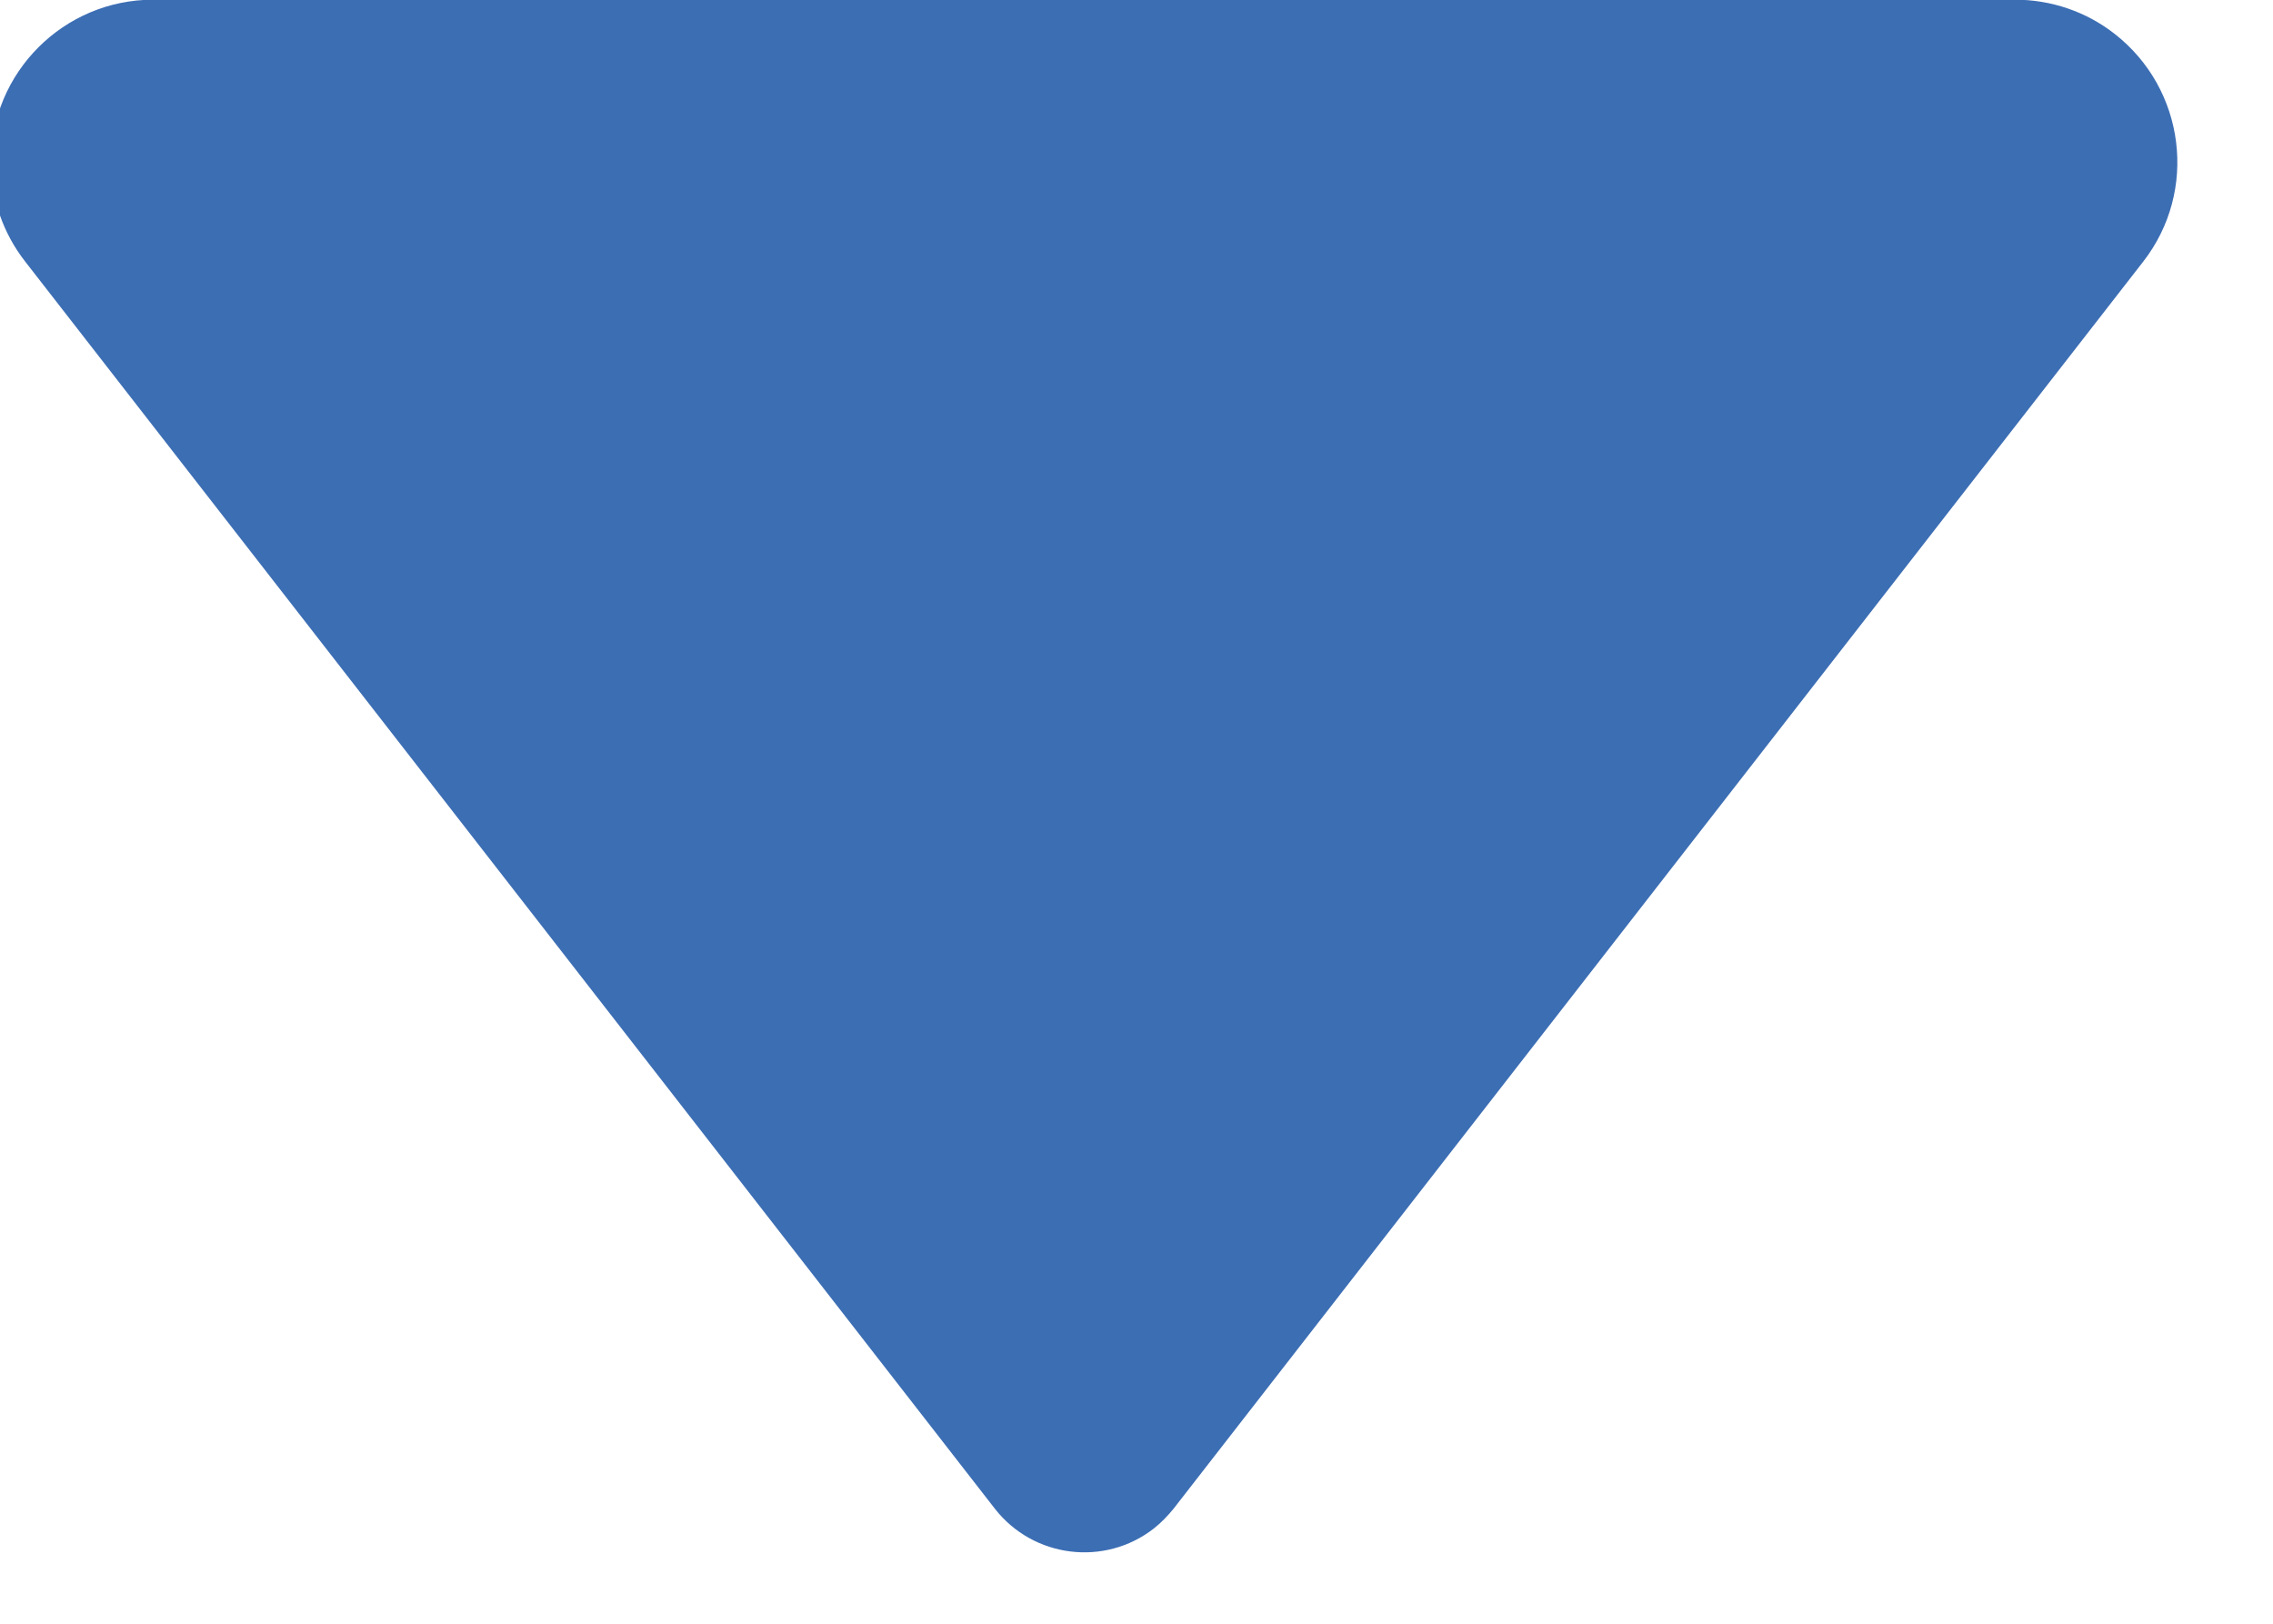 <?xml version="1.0" encoding="UTF-8"?>
<svg width="7px" height="5px" viewBox="0 0 7 5" version="1.1" xmlns="http://www.w3.org/2000/svg" xmlns:xlink="http://www.w3.org/1999/xlink">
    <!-- Generator: Sketch 50.1 (55044) - http://www.bohemiancoding.com/sketch -->
    <title>ion-android-arrow-dropup - Ionicons Copy</title>
    <desc>Created with Sketch.</desc>
    <defs></defs>
    <g id="Page-1" stroke="none" stroke-width="1" fill="none" fill-rule="evenodd">
        <g id="Ask" transform="translate(-16, -139)" fill="#3C6EB4">
            <g id="Group-6-Copy" transform="translate(0, 93)">
                <g id="Dynamic-group">
                    <g id="16:16" transform="translate(16, 16)">
                        <g id="Group-5" transform="translate(0, 5)">
                            <path d="M0.078,28.986 L3.064,25.146 C3.182,24.995 3.401,24.967 3.553,25.085 C3.576,25.103 3.596,25.124 3.614,25.146 L6.6,28.986 C6.77,29.204 6.73,29.518 6.512,29.688 C6.425,29.756 6.317,29.793 6.205,29.793 L0.472,29.793 C0.196,29.793 -0.028,29.569 -0.028,29.293 C-0.028,29.182 0.009,29.074 0.078,28.986 Z" id="ion-android-arrow-dropup---Ionicons-Copy" transform="translate(3.339, 27.396) scale(1, -1) translate(-3.339, -27.396) "></path>
                        </g>
                    </g>
                </g>
            </g>
        </g>
    </g>
</svg>